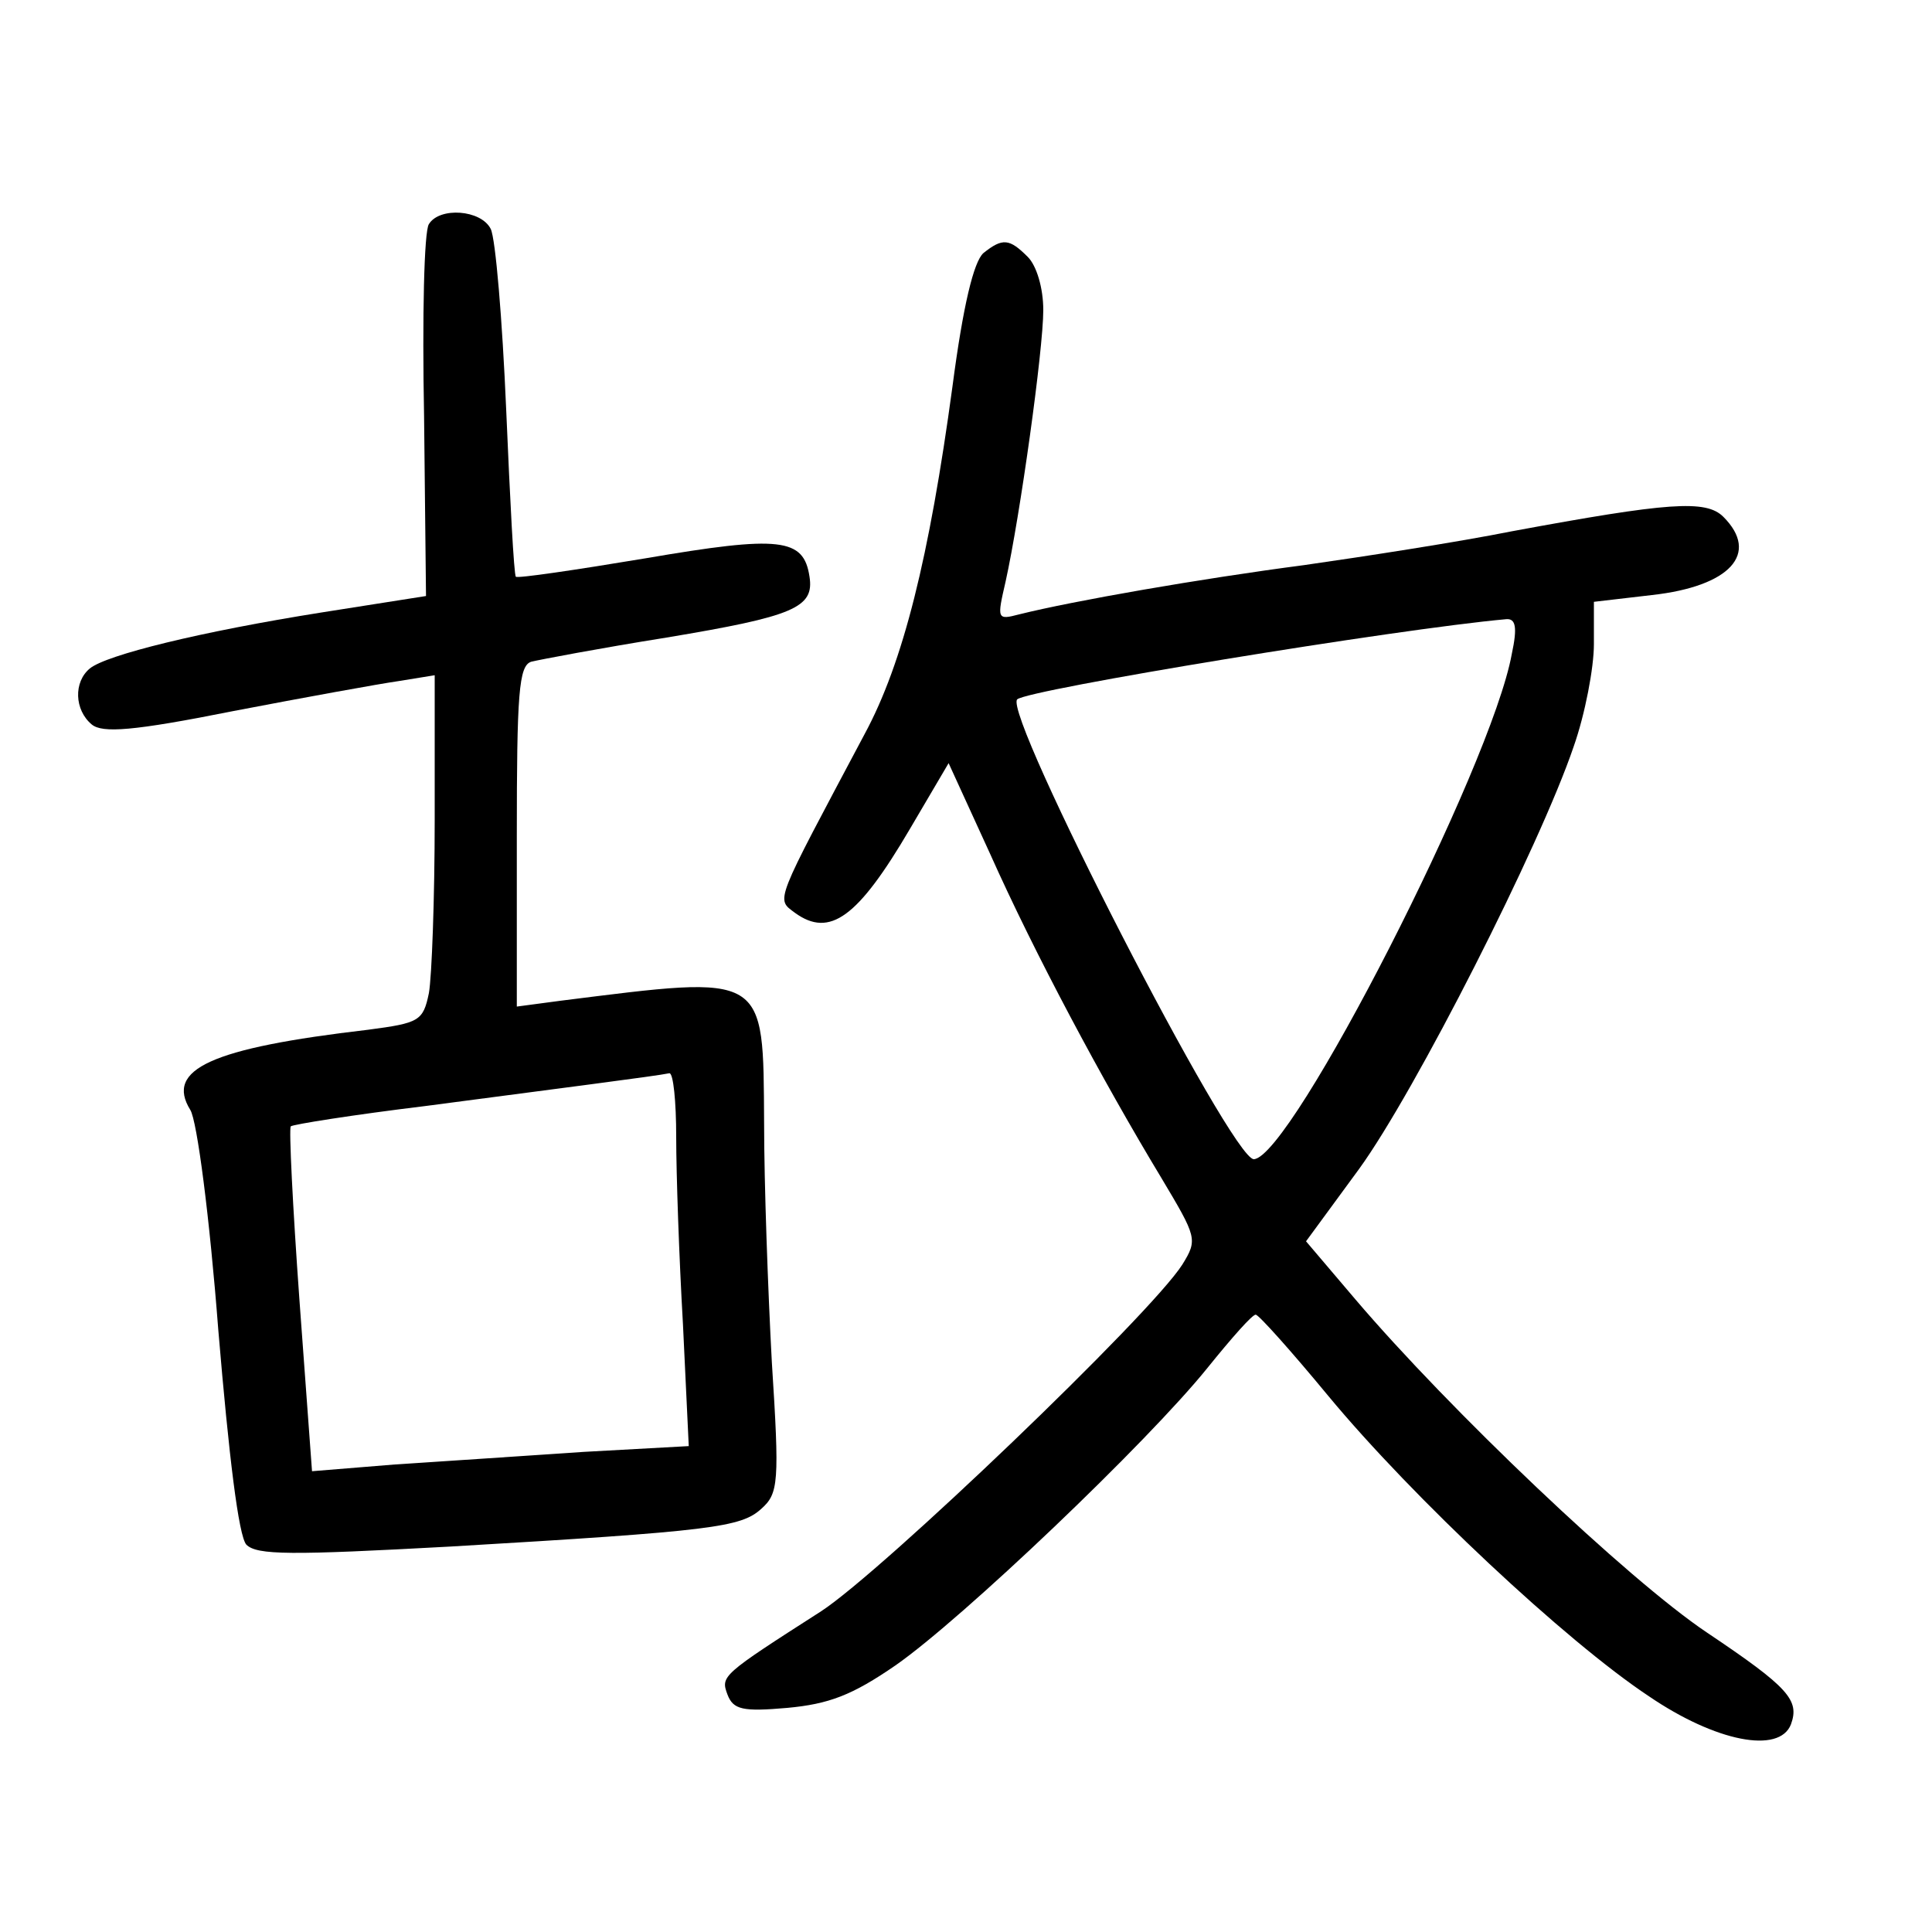 <?xml version="1.0"?>
<svg xmlns="http://www.w3.org/2000/svg" height="200pt" preserveAspectRatio="xMidYMid meet" viewBox="0 0 200 200" width="200pt">
  <g transform="matrix(.1 0 0 -.1 0 200)">
    <path d="m444 1768c-5-7-7-96-5-199l2-186-108-17c-126-20-223-44-240-58s-16-43 2-58c11-9 42-7 147 14 73 14 150 28 171 31l37 6v-149c0-82-3-163-6-180-6-29-10-31-63-38-163-19-210-41-184-83 7-11 20-111 29-228 11-131 21-213 29-222 11-11 46-11 211-2 272 16 301 20 322 39 18 16 19 27 11 152-4 74-8 185-8 247-1 157 4 154-211 127l-45-6v176c0 148 2 177 15 181 8 2 71 14 140 25 132 22 153 31 148 63-6 40-30 43-170 19-72-12-133-21-134-19-2 2-6 79-10 173-4 93-11 177-16 187-10 20-53 23-64 5zm256-945c0-38 3-125 7-194l6-126-109-6c-60-4-148-10-195-13l-86-7-13 177c-7 97-11 178-9 180s65 12 139 21c136 18 239 31 253 34 4 0 7-29 7-66z"/>
    <path d="m1018 1738c-10-9-21-54-32-138-24-177-51-286-91-360-94-177-92-170-72-185 36-26 65-5 119 87l40 68 43-94c46-103 116-234 177-335 37-62 38-64 22-90-33-52-311-318-374-359-103-66-104-67-97-86 6-16 16-18 62-14 43 4 67 13 112 44 69 48 261 231 323 308 25 31 47 56 50 55 3 0 37-38 75-84 87-105 246-254 332-311 69-47 135-60 147-29 9 25-2 38-87 95-82 55-267 231-364 345l-51 60 55 75c58 80 187 334 222 437 12 34 21 82 21 106v44l60 7c81 9 112 43 74 81-18 18-57 15-219-15-55-11-152-26-215-35-107-14-239-37-295-51-23-6-23-5-14 34 15 68 39 240 39 281 0 23-7 46-16 55-19 19-26 20-46 4zm547-415c-21-116-228-521-267-523-23-1-260 461-245 476 10 10 394 73 506 83 10 1 12-8 6-36z"/>
  </g>
</svg>
